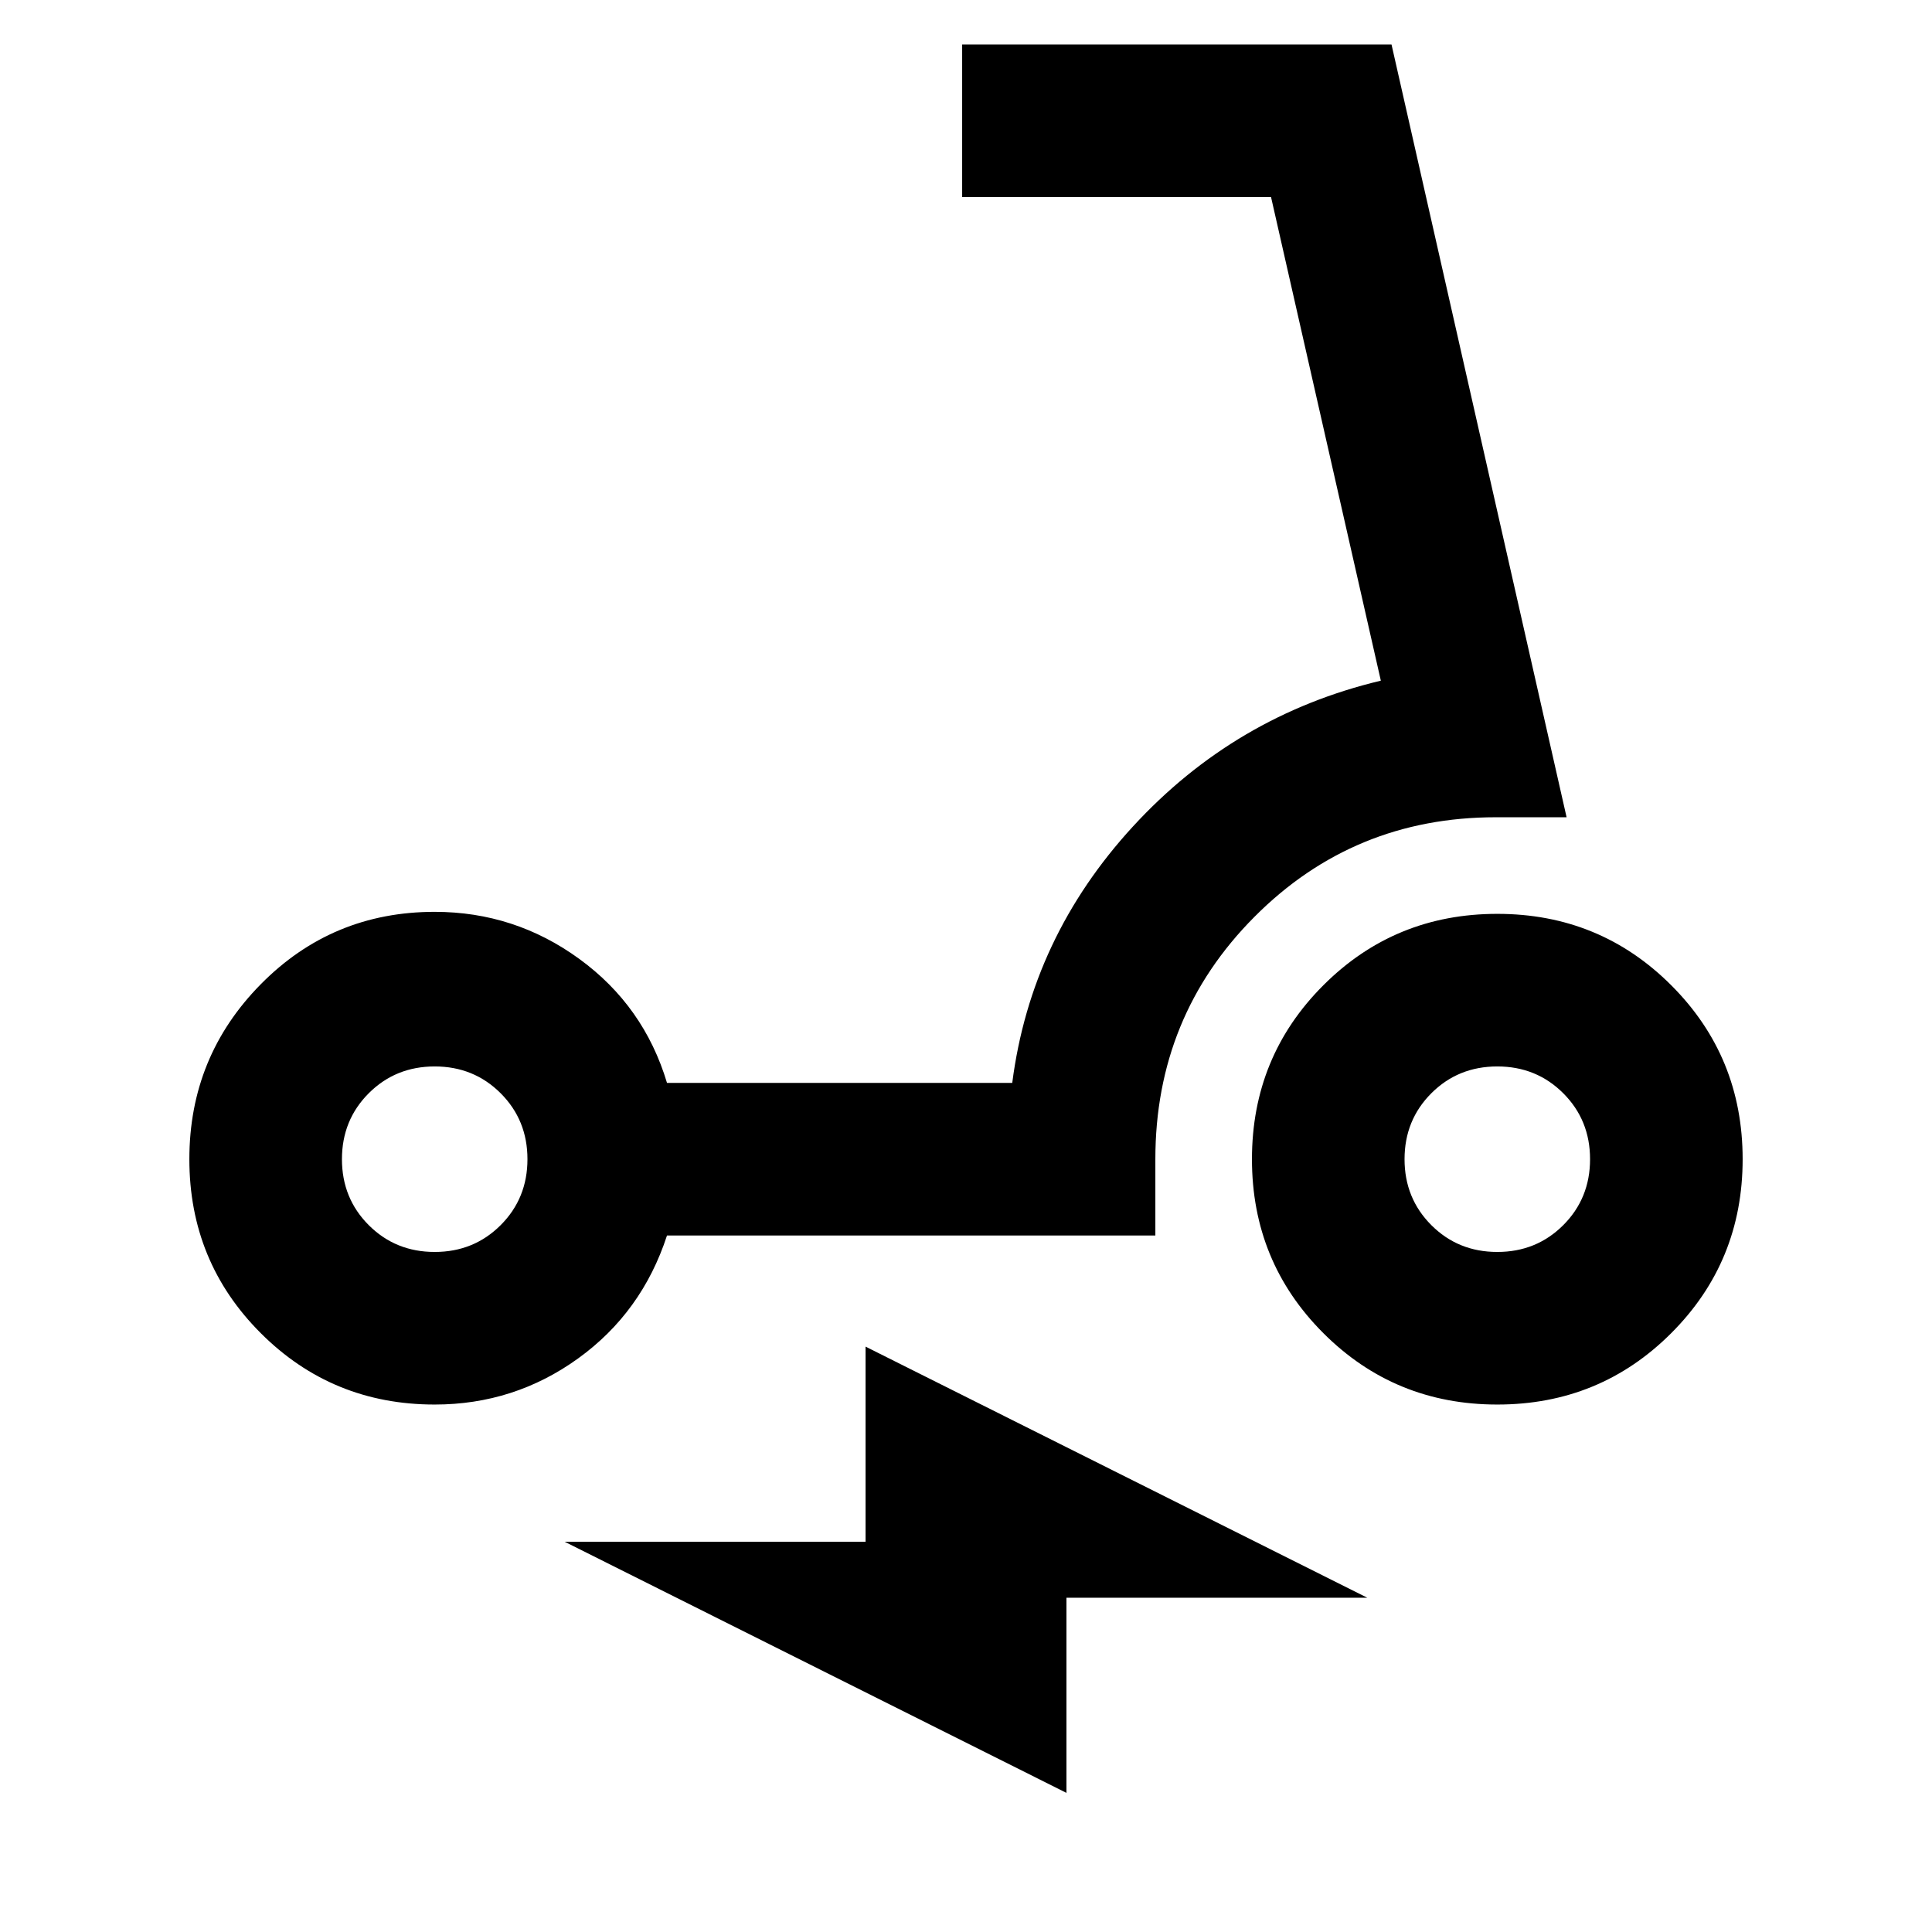<svg xmlns="http://www.w3.org/2000/svg" height="20" viewBox="0 -960 960 960" width="20"><path d="M216-262.09q-50.96 0-86.43-35.48Q94.09-333.04 94.09-384q0-50.96 35.48-86.93 35.47-35.98 86.43-35.98 39.72 0 71.84 23.38 32.12 23.38 43.59 61.62h171.55q9.28-72.24 59.98-127.42 50.69-55.17 123.17-72.45l-54.56-240.31H478.09v-75.82h213.34l87 384h-35.15q-70.71 0-119.95 49.48-49.24 49.47-49.24 120.43v37.91H331.43q-12.47 38.24-44.21 61.12-31.74 22.88-71.22 22.88Zm0-75.82q19.44 0 32.77-13.32 13.32-13.33 13.32-32.77 0-19.44-13.32-32.77-13.33-13.32-32.77-13.32-19.44 0-32.77 13.32-13.32 13.33-13.32 32.77 0 19.44 13.32 32.77 13.33 13.32 32.77 13.32Zm528 75.82q-50.96 0-86.43-35.48-35.48-35.47-35.48-86.43 0-50.96 35.48-86.43 35.47-35.48 86.43-35.48 50.96 0 86.43 35.48 35.48 35.47 35.48 86.43 0 50.96-35.48 86.43-35.47 35.48-86.43 35.48Zm0-75.82q19.44 0 32.77-13.32 13.32-13.33 13.32-32.77 0-19.44-13.32-32.77-13.33-13.32-32.77-13.32-19.44 0-32.77 13.32-13.32 13.33-13.32 32.77 0 19.44 13.32 32.77 13.33 13.32 32.77 13.32ZM529.91-69.13 280.59-193.91h149.5v-96.96l249.32 124.78h-149.5v96.96ZM216-384Zm528 0Z"/></svg>